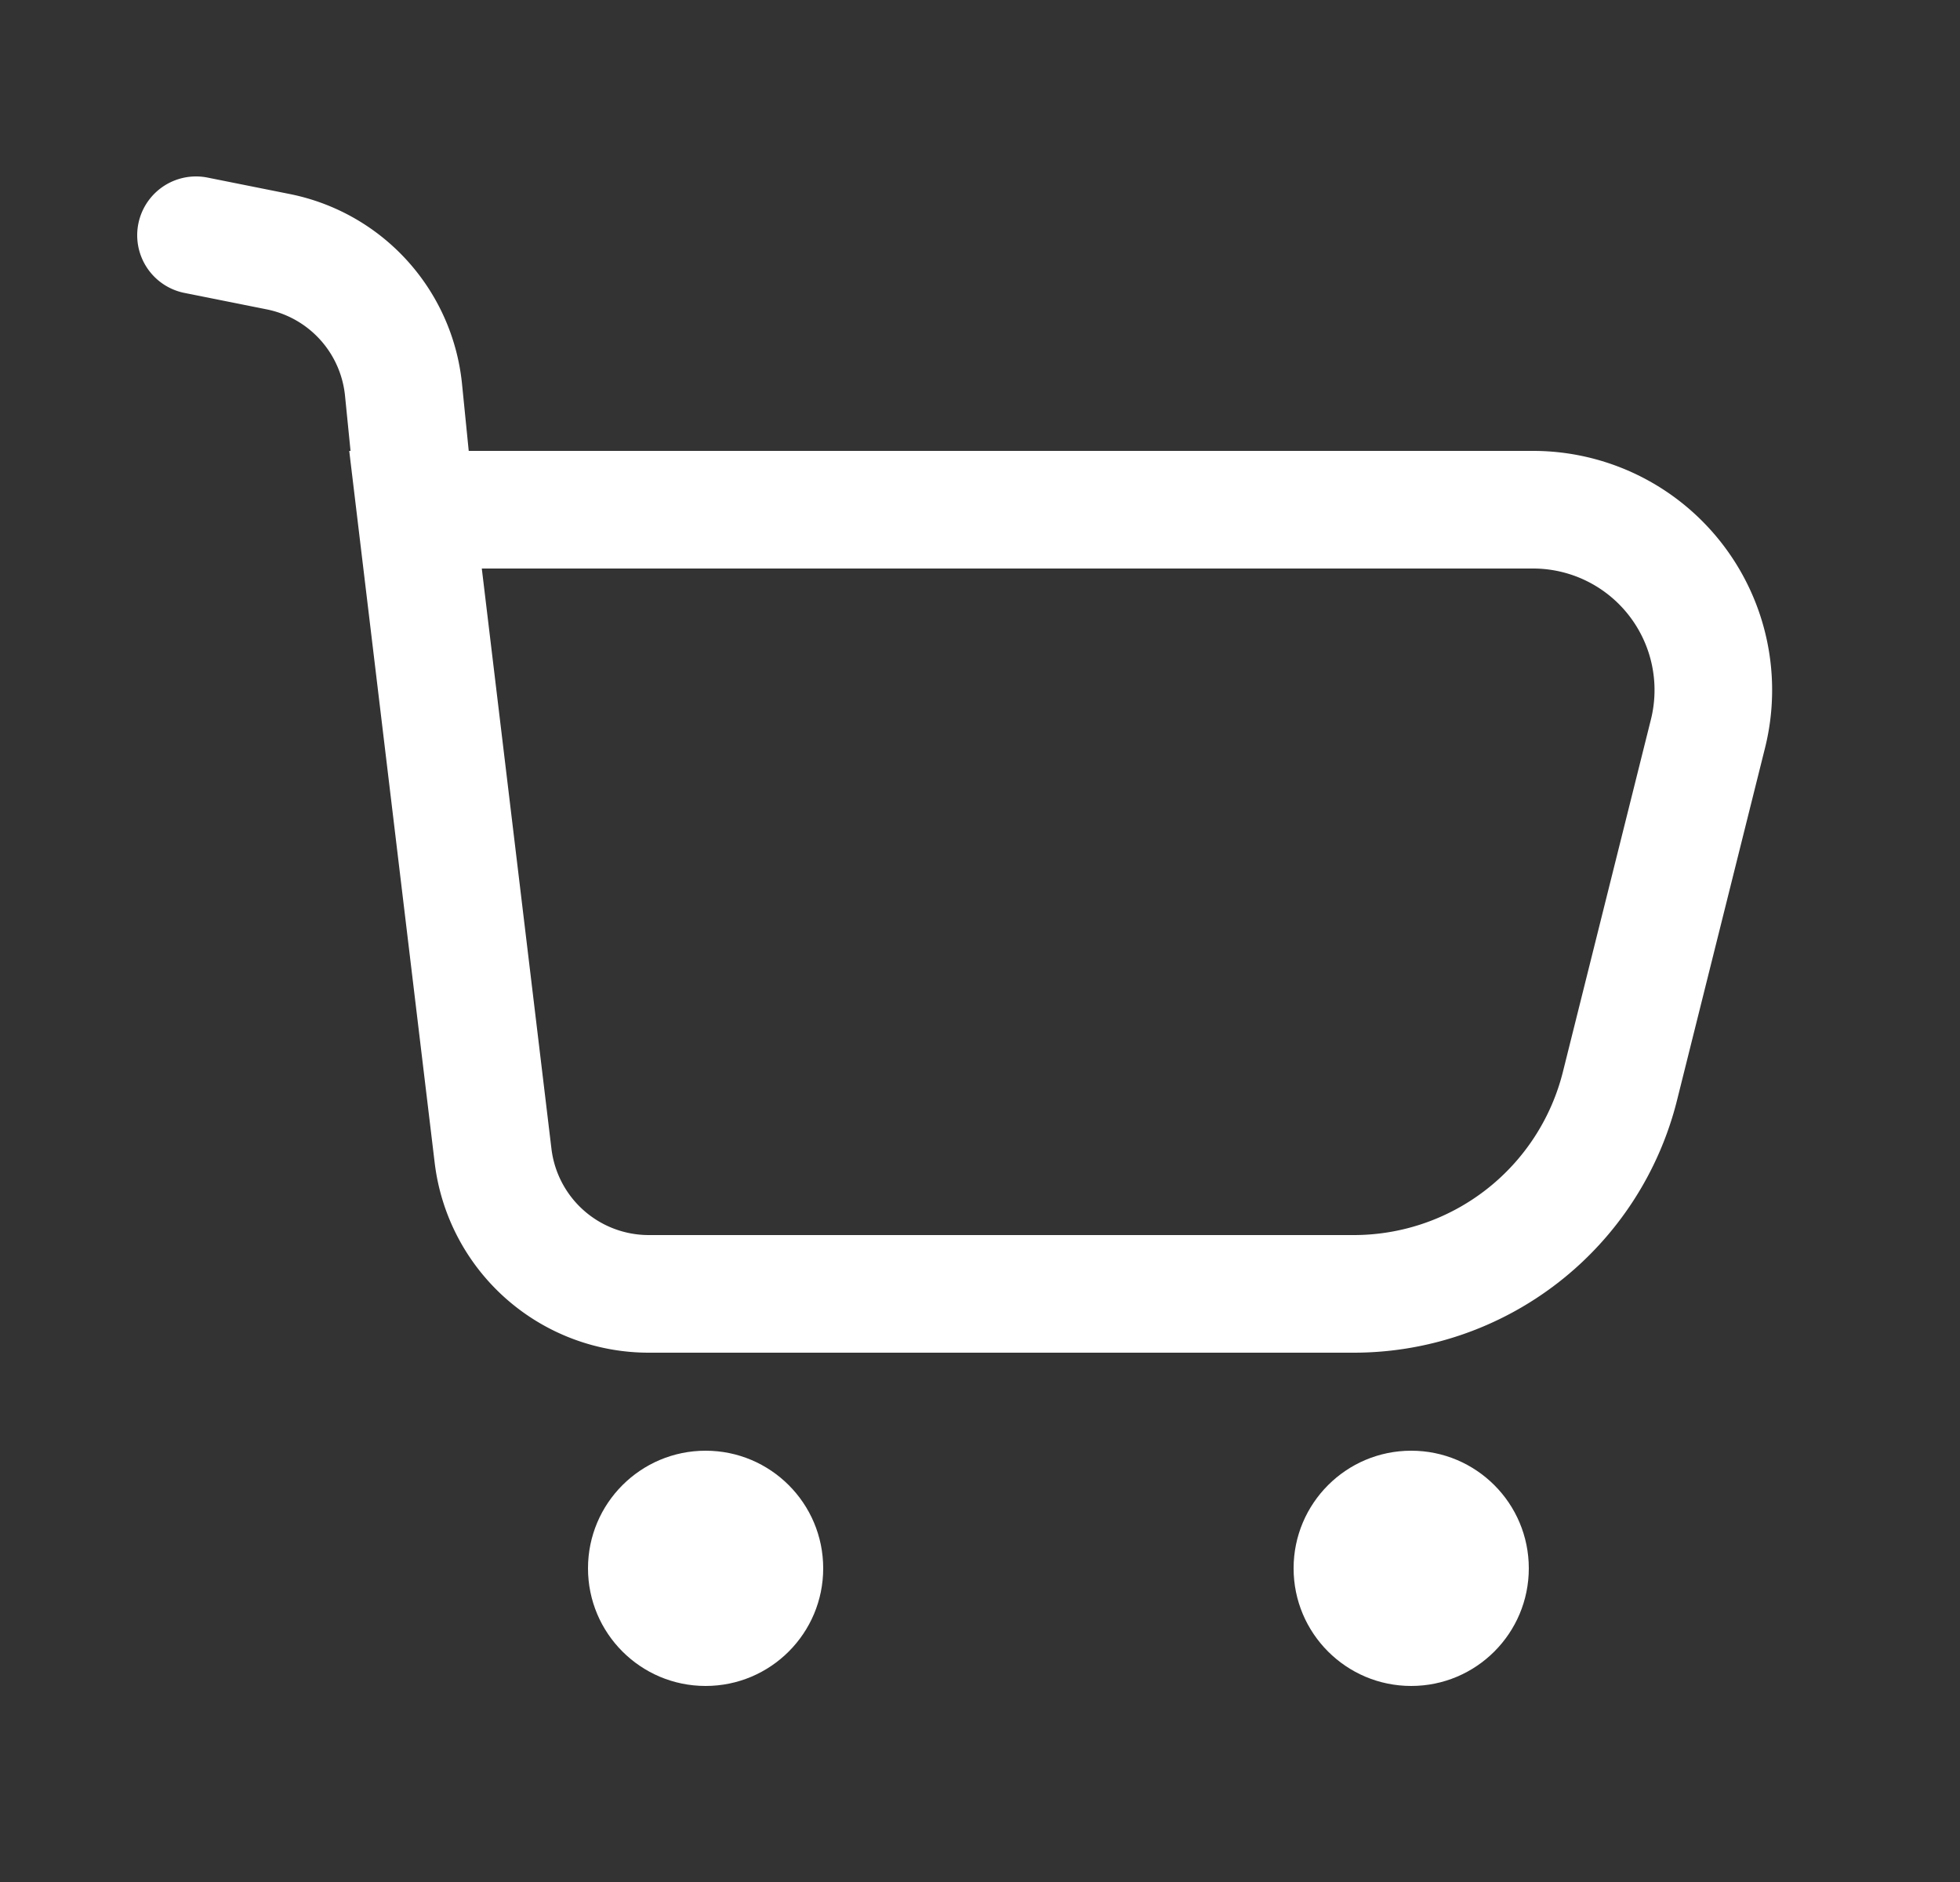 <svg width="25" height="24" viewBox="0 0 25 24" fill="none" xmlns="http://www.w3.org/2000/svg"><rect x="0" y="0" width="25" height="24" fill="#333333" stroke="none"/><path d="M2.5 3l1.05.21a2 2 0 0 1 1.597 1.762L5.3 6.5m0 0l.989 8.238A2 2 0 0 0 8.274 16.5h8.993a3.5 3.5 0 0 0 3.396-2.651l1.122-4.491a2.3 2.3 0 0 0-2.23-2.858H5.3z" stroke="#fff" stroke-width="1.5" stroke-linecap="round"/><circle cx="9" cy="20" r="1.5" fill="#fff"/><circle cx="18" cy="20" r="1.5" fill="#fff"/></svg>